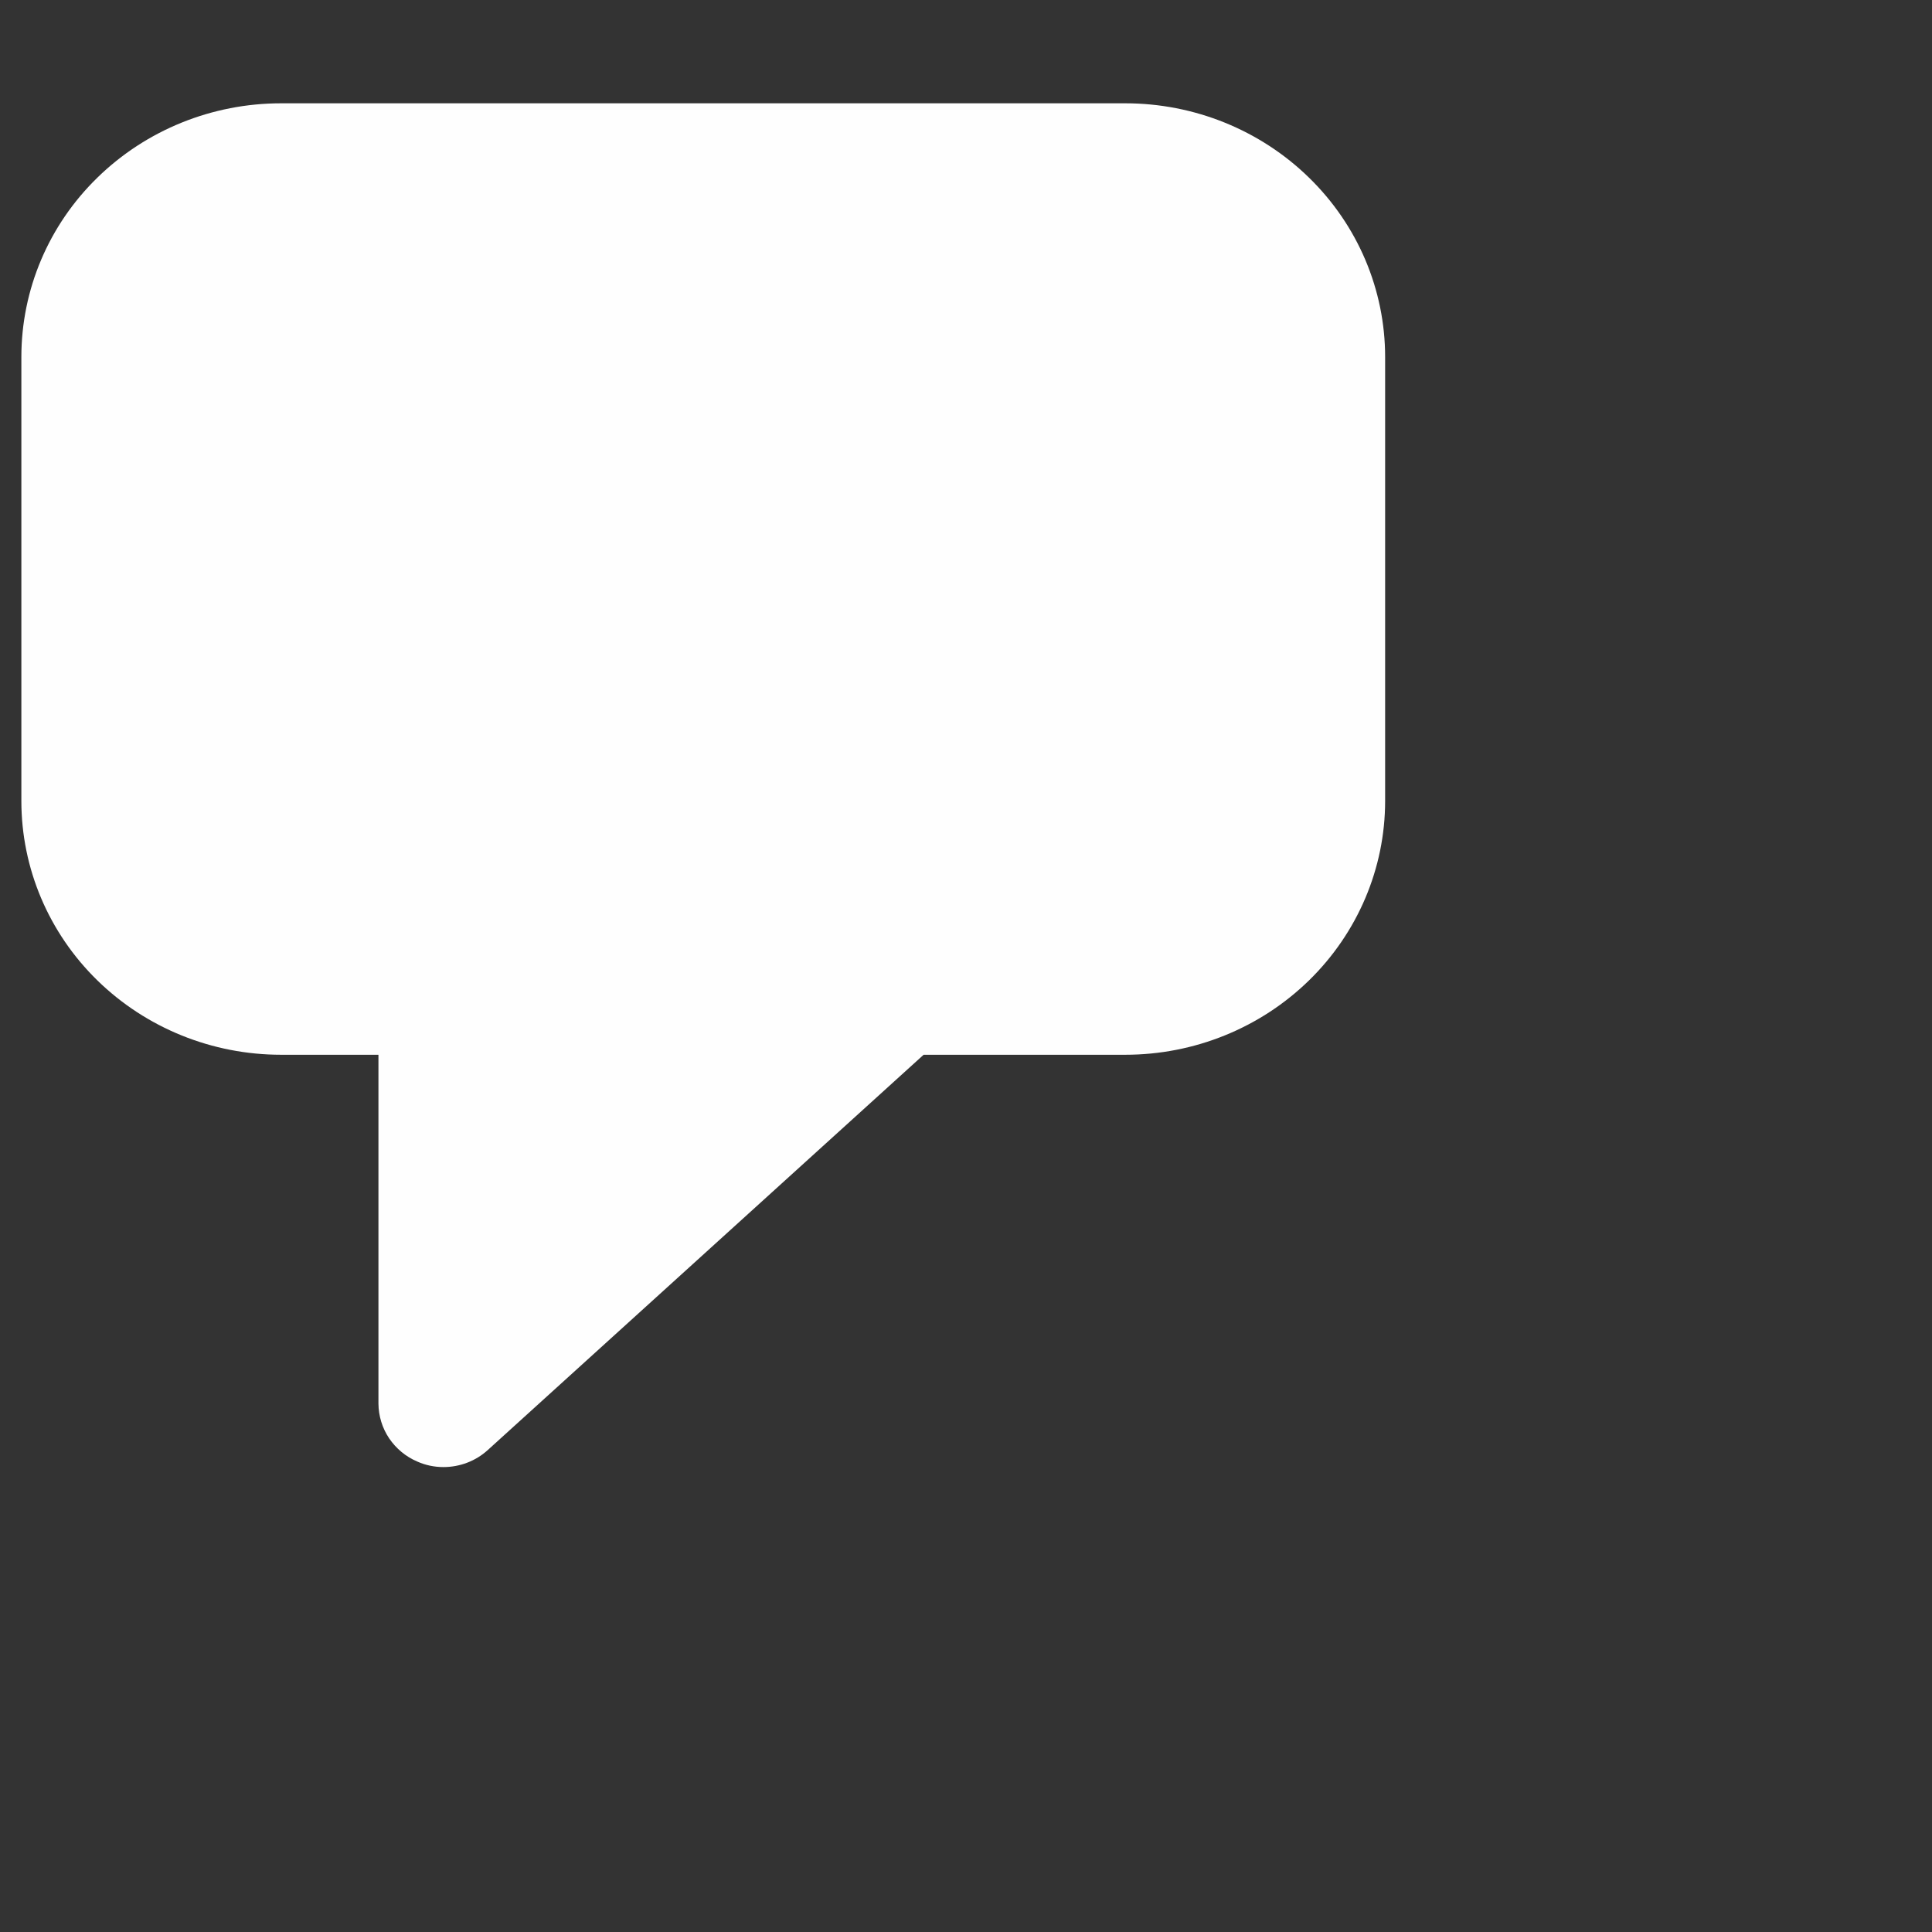 <svg width="17" height="17" viewBox="0 0 17 17" fill="none" xmlns="http://www.w3.org/2000/svg">
<rect x="0" y="0" width="17" height="17" fill="#333333" stroke="none"/>
<g clip-path="url(#clip0_1_271)">
<path d="M9.902 0.909H2.473C1.867 0.909 1.286 1.144 0.857 1.563C0.428 1.981 0.188 2.549 0.188 3.141V7.048C0.188 7.64 0.428 8.208 0.857 8.627C1.286 9.046 1.867 9.281 2.473 9.281H3.33V12.351C3.331 12.459 3.363 12.565 3.424 12.656C3.485 12.746 3.571 12.818 3.673 12.861C3.745 12.893 3.823 12.909 3.902 12.909C4.046 12.909 4.185 12.856 4.29 12.761L8.127 9.281H9.902C10.508 9.281 11.089 9.046 11.518 8.627C11.947 8.208 12.188 7.64 12.188 7.048V3.141C12.188 2.549 11.947 1.981 11.518 1.563C11.089 1.144 10.508 0.909 9.902 0.909Z" fill="#FEFEFE"/>
</g>
<defs>
<clipPath id="clip0_1_271">
<rect width="16" height="16" fill="white" transform="translate(0.188 0.211)"/>
</clipPath>
</defs>
</svg>

